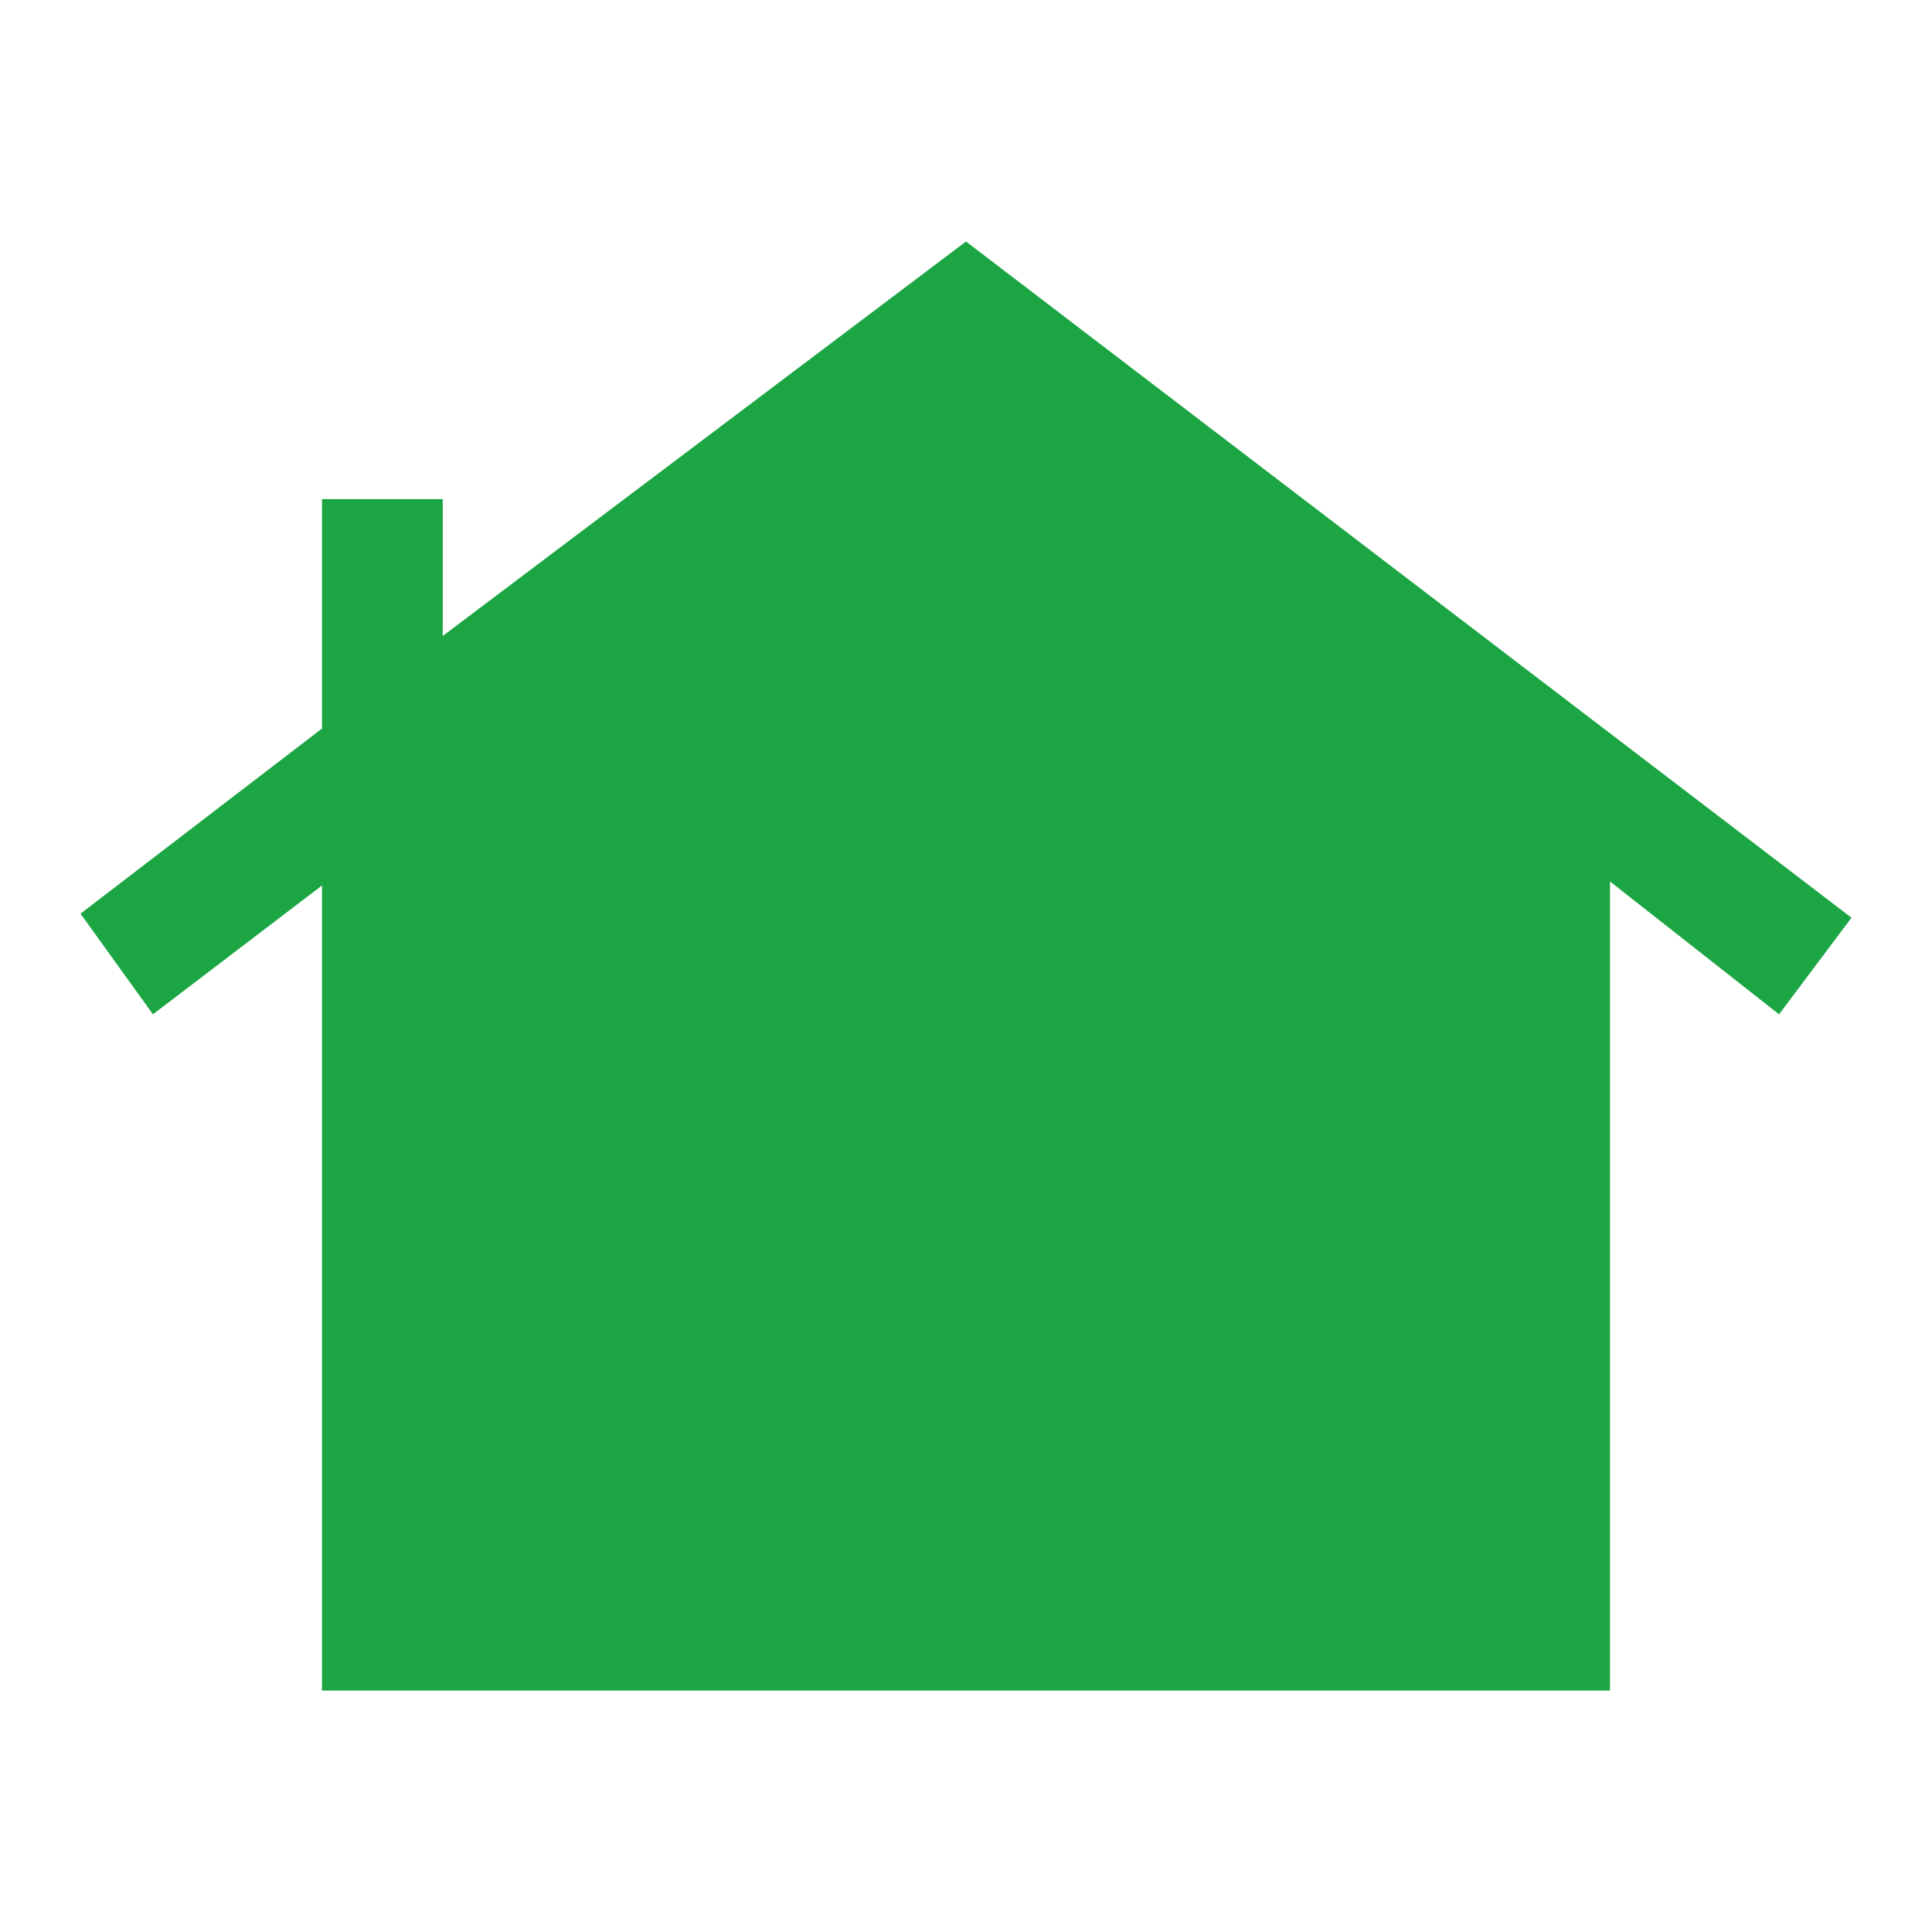 <?xml version="1.0" encoding="utf-8"?>
<!-- Generator: Adobe Illustrator 25.4.1, SVG Export Plug-In . SVG Version: 6.00 Build 0)  -->
<svg version="1.1" id="Capa_1" xmlns="http://www.w3.org/2000/svg" xmlns:xlink="http://www.w3.org/1999/xlink" x="0px" y="0px"
	 viewBox="0 0 48 48" style="enable-background:new 0 0 48 48;" xml:space="preserve">
<style type="text/css">
	.st0{fill:#1CA643;}
</style>
<path class="st0" d="M8,42V22l-4.2,3.2L2,22.7l6-4.6v-5.7h3v3.4L24,6l22,16.8l-1.8,2.4L40,21.9V42"/>
</svg>
